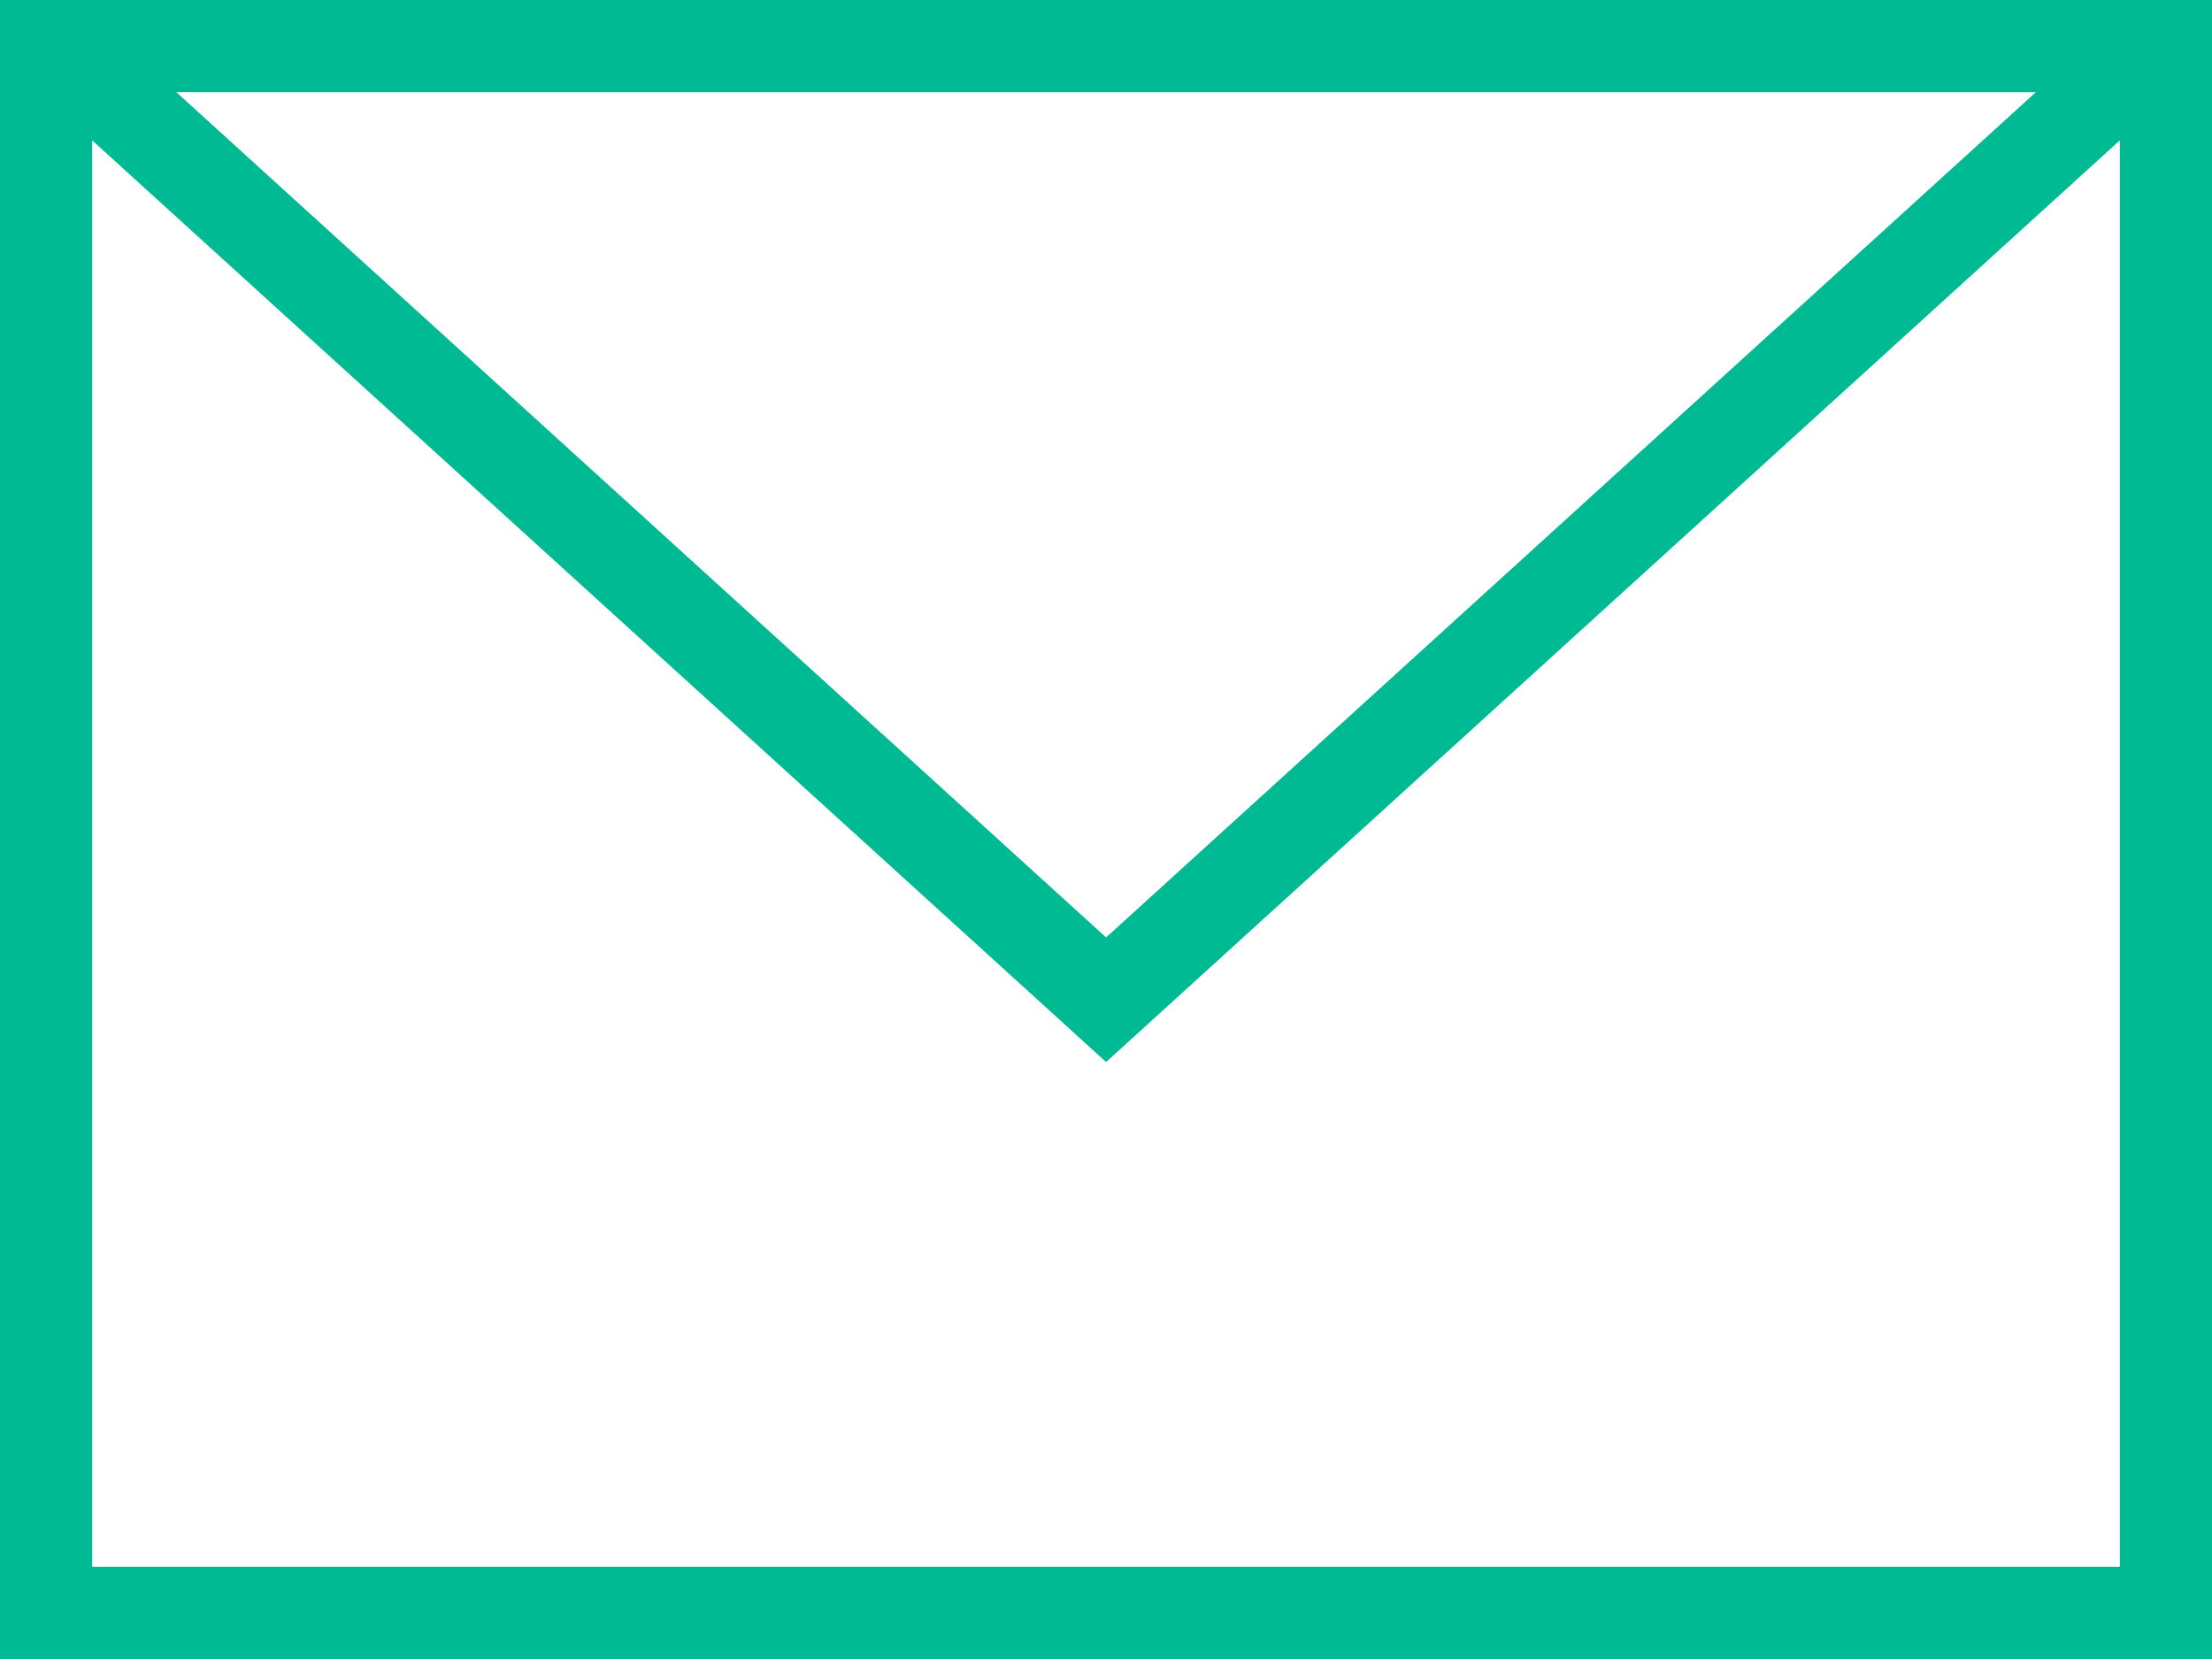 <?xml version="1.0" encoding="UTF-8"?>
<svg width="24px" height="18px" viewBox="0 0 24 18" version="1.1" xmlns="http://www.w3.org/2000/svg" xmlns:xlink="http://www.w3.org/1999/xlink">
    <title>iconmonstr-mail</title>
    <g id="Page-1" stroke="none" stroke-width="1" fill="none" fill-rule="evenodd">
        <g id="iconmonstr-mail" fill="#00BA94">
            <path d="M24,18 L0,18 L0,0 L24,0 L24,18 Z M1,1.523 L1,17 L23,17 L23,1.523 L12.001,11.523 L1,1.523 Z M22.089,1 L1.913,1 L12.001,10.171 L22.089,1 Z" id="Shape"></path>
        </g>
    </g>
</svg>